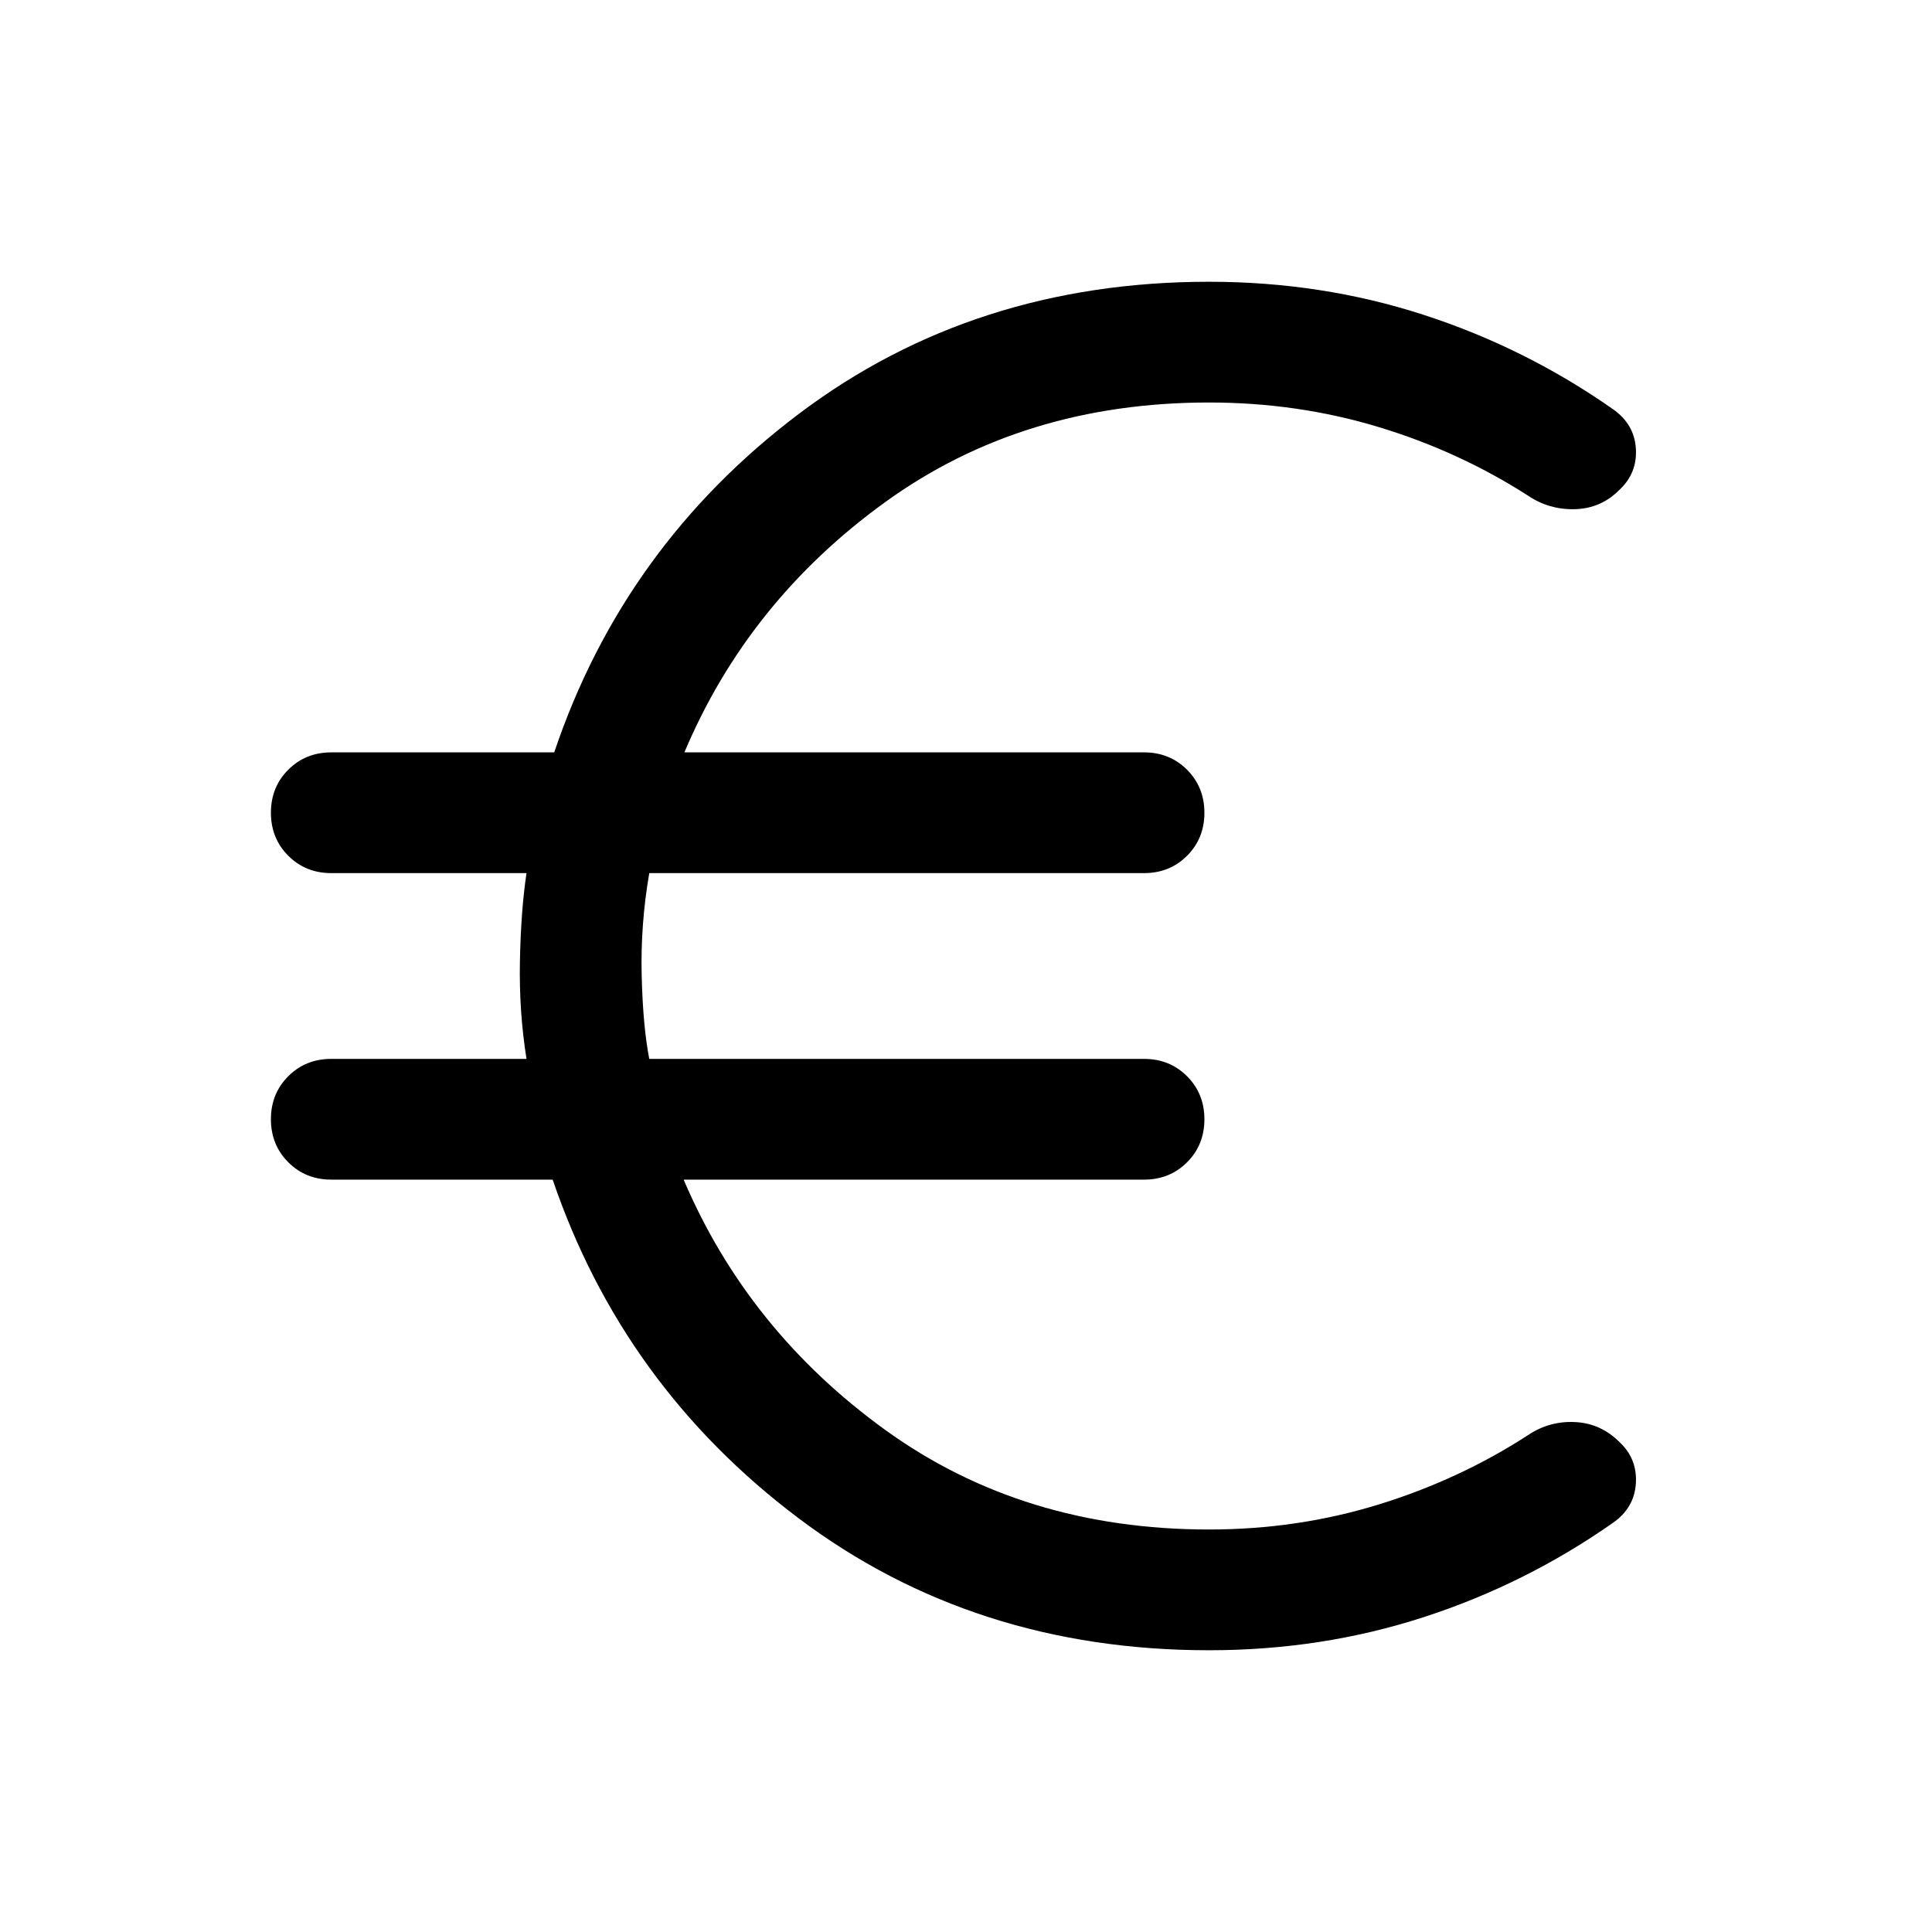 <svg xmlns="http://www.w3.org/2000/svg" height="24" viewBox="0 -960 960 960" width="24"><path d="M600.769-140.001q-116.846 0-204.038-65.654-87.192-65.654-122.115-168.192h-110q-12.75 0-21.375-8.629-8.625-8.628-8.625-21.384 0-12.755 8.625-21.371 8.625-8.615 21.375-8.615h97.001q-3.769-23.615-3.269-48.731.5-25.116 3.269-43.577h-97.001q-12.75 0-21.375-8.629t-8.625-21.384q0-12.755 8.625-21.371 8.625-8.615 21.375-8.615h110.77q34.538-102.538 121.538-168.192 86.999-65.654 203.845-65.654 55.947 0 106.589 16.423 50.642 16.424 94.103 46.885 10.634 7.406 11.394 19.626.76 12.219-8.296 20.575-9.055 9.115-21.884 9.495-12.829.38-23.367-6.697-34.419-22.102-74.576-34.205Q644.576-760 600.769-760q-92.308 0-160.654 49.308-68.346 49.308-100.039 124.539h228.386q12.75 0 21.375 8.629 8.624 8.628 8.624 21.384 0 12.755-8.624 21.371-8.625 8.615-21.375 8.615H322.615q-4.384 25.461-3.769 50.769.615 25.308 3.769 41.539h245.847q12.75 0 21.375 8.629 8.624 8.629 8.624 21.384t-8.624 21.371q-8.625 8.615-21.375 8.615h-228.77q32.077 75.231 100.423 124.539Q508.461-200 600.769-200q43.901 0 84.143-12.385 40.242-12.384 74.396-34.538 10.538-7.077 23.307-6.462 12.769.616 22.077 9.923 8.923 8.308 8.163 20.527-.76 12.22-11.394 19.626-43.461 30.461-94.103 46.885-50.642 16.423-106.589 16.423Z"/></svg>